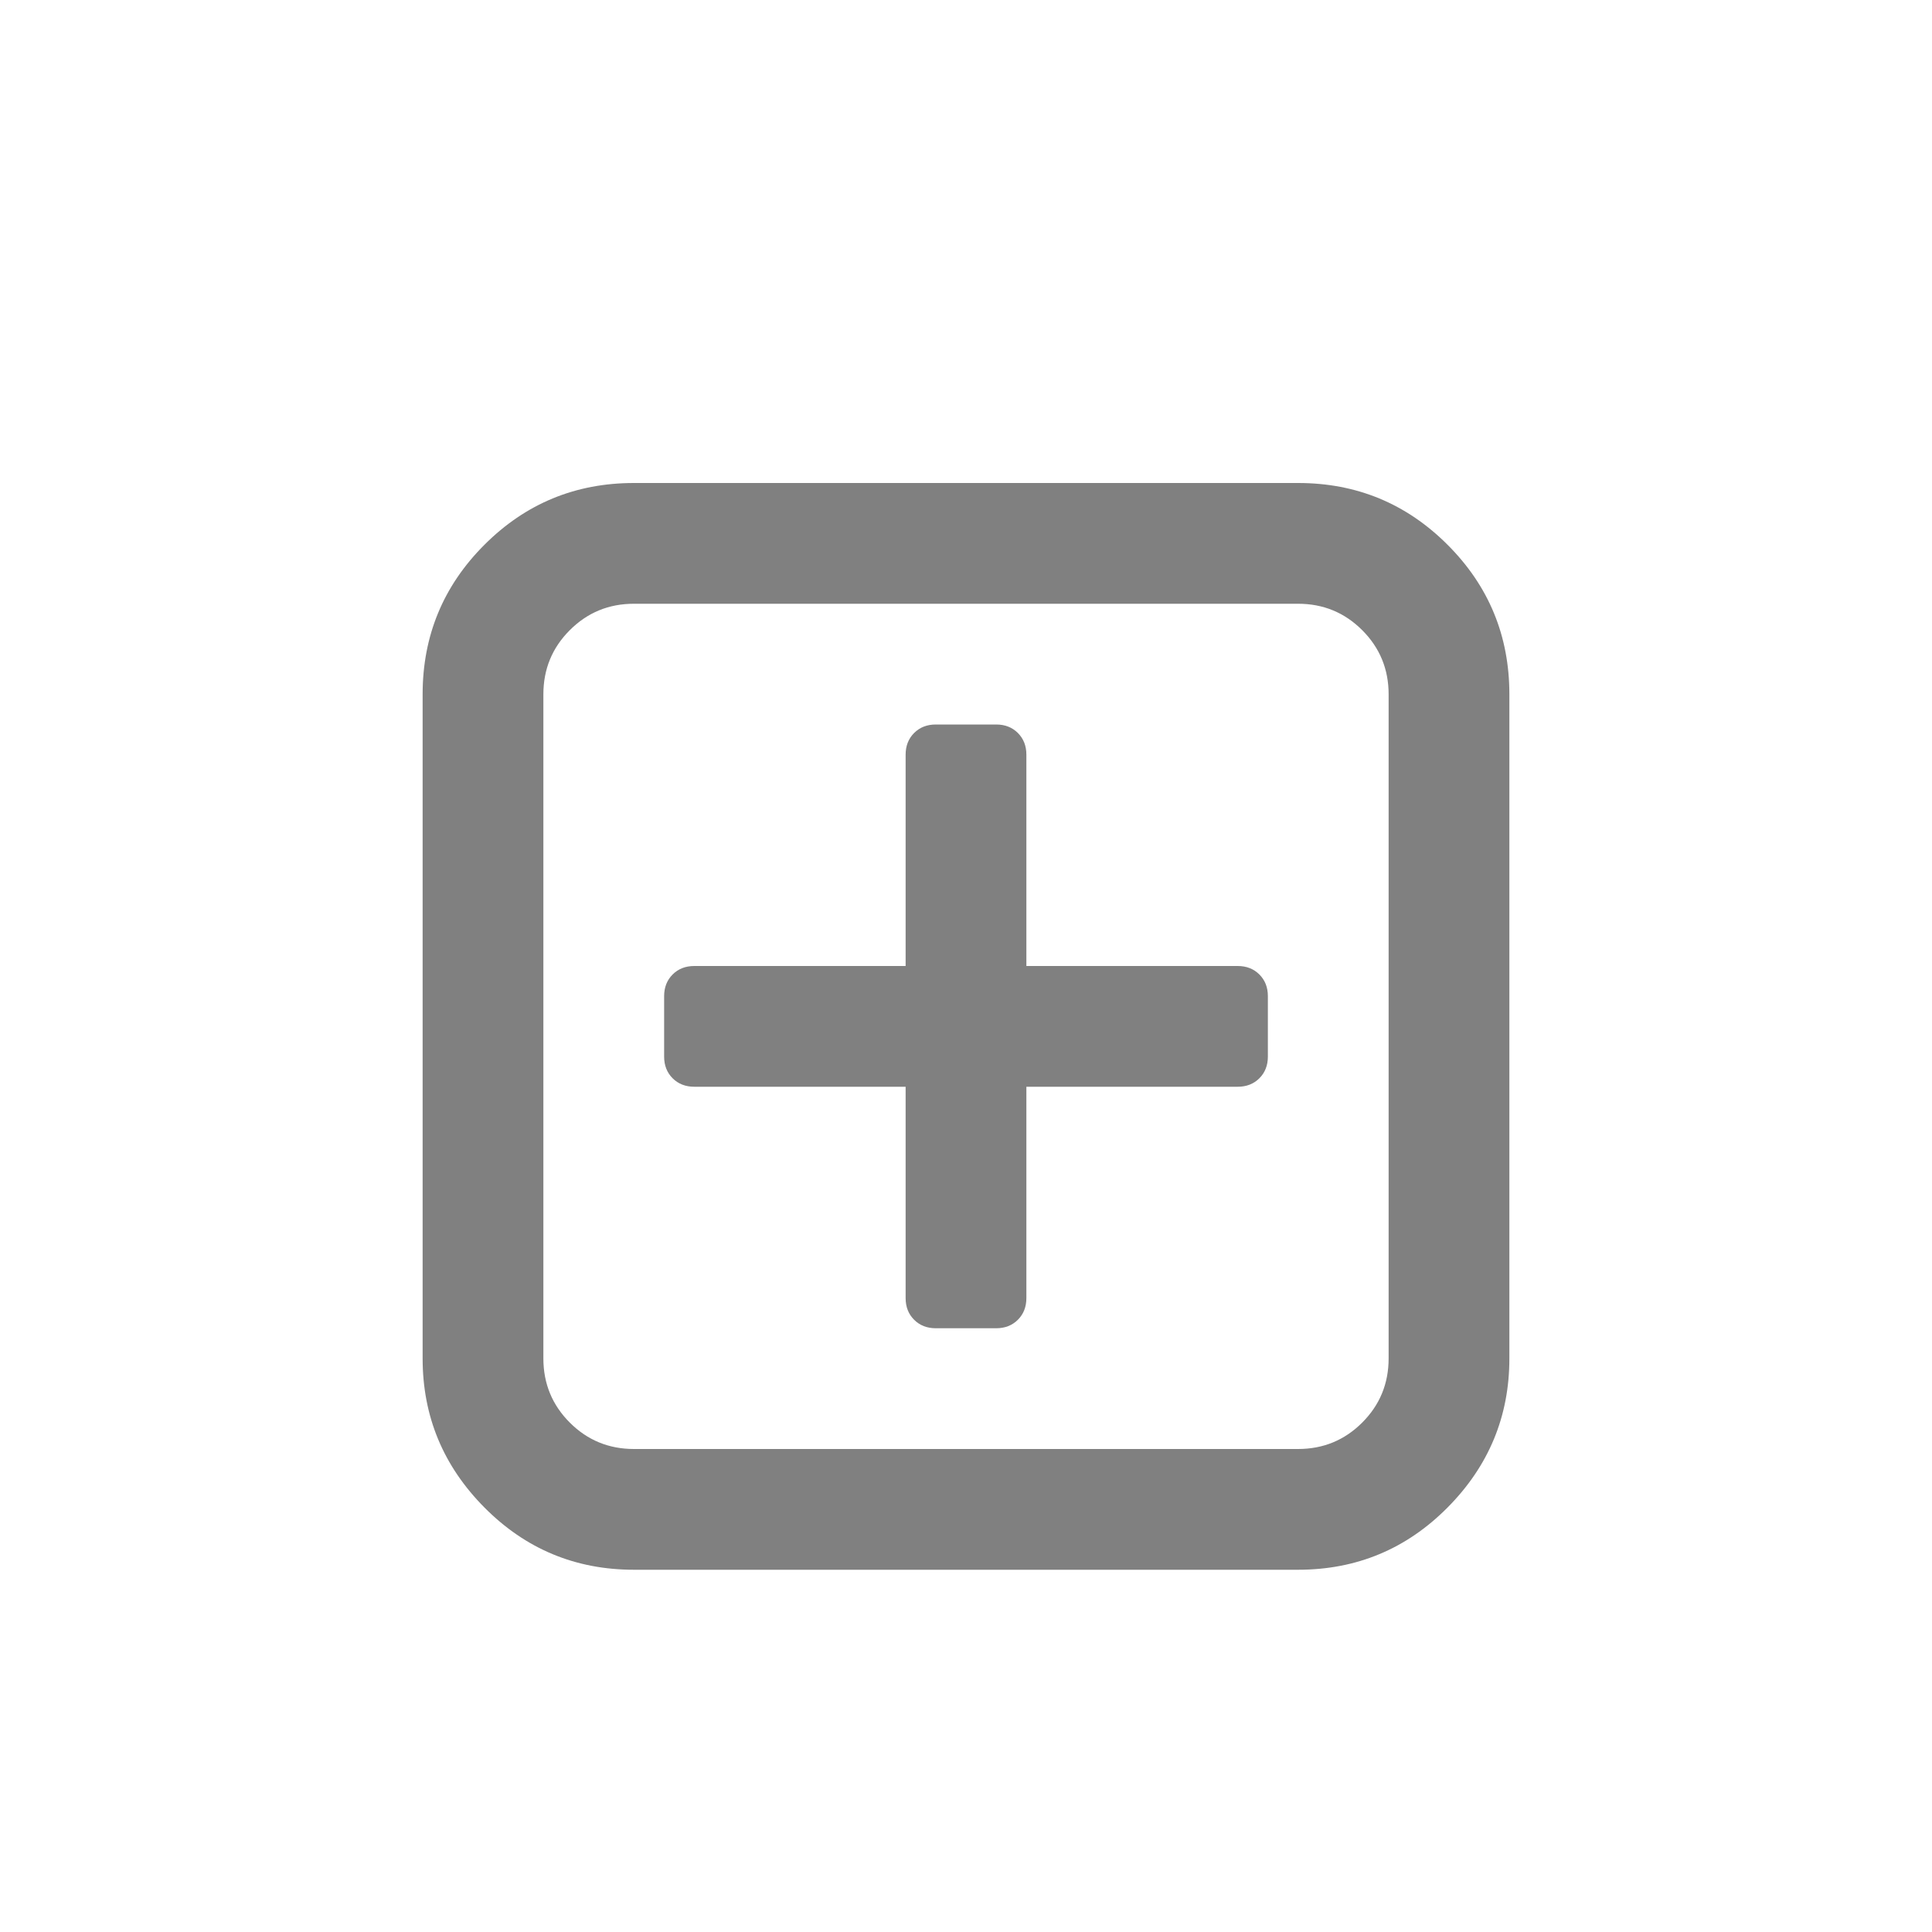 <?xml version="1.0" encoding="ISO-8859-1"?>
<!-- Converted from Font Awesome. Glyph: f116 -->
<!DOCTYPE svg PUBLIC "-//W3C//DTD SVG 1.1//EN" "http://www.w3.org/Graphics/SVG/1.1/DTD/svg11.dtd">
<svg version="1.1" xmlns="http://www.w3.org/2000/svg" xmlns:xlink="http://www.w3.org/1999/xlink" width="2048" height="2048" xml:space="preserve">
<g transform="translate(448, 1664) scale(1, -1)">
	<path style='fill:gray;fill-opacity:1;fill-rule:evenodd;stroke:none' id="expand-alt" d="M896 608v-64q0 -14 -9 -23t-23 -9h-224v-224q0 -14 -9 -23t-23 -9h-64q-14 0 -23 9t-9 23v224h-224q-14 0 -23 9t-9 23v64q0 14 9 23t23 9h224v224q0 14 9 23t23 9h64q14 0 23 -9t9 -23v-224h224q14 0 23 -9t9 -23zM1024 224v704q0 40 -28 68t-68 28h-704q-40 0 -68 -28 t-28 -68v-704q0 -40 28 -68t68 -28h704q40 0 68 28t28 68zM1152 928v-704q0 -92 -65.5 -158t-158.5 -66h-704q-93 0 -158.5 66t-65.5 158v704q0 93 65.5 158.5t158.5 65.5h704q93 0 158.5 -65.5t65.5 -158.5z" />
</g>
</svg>	
